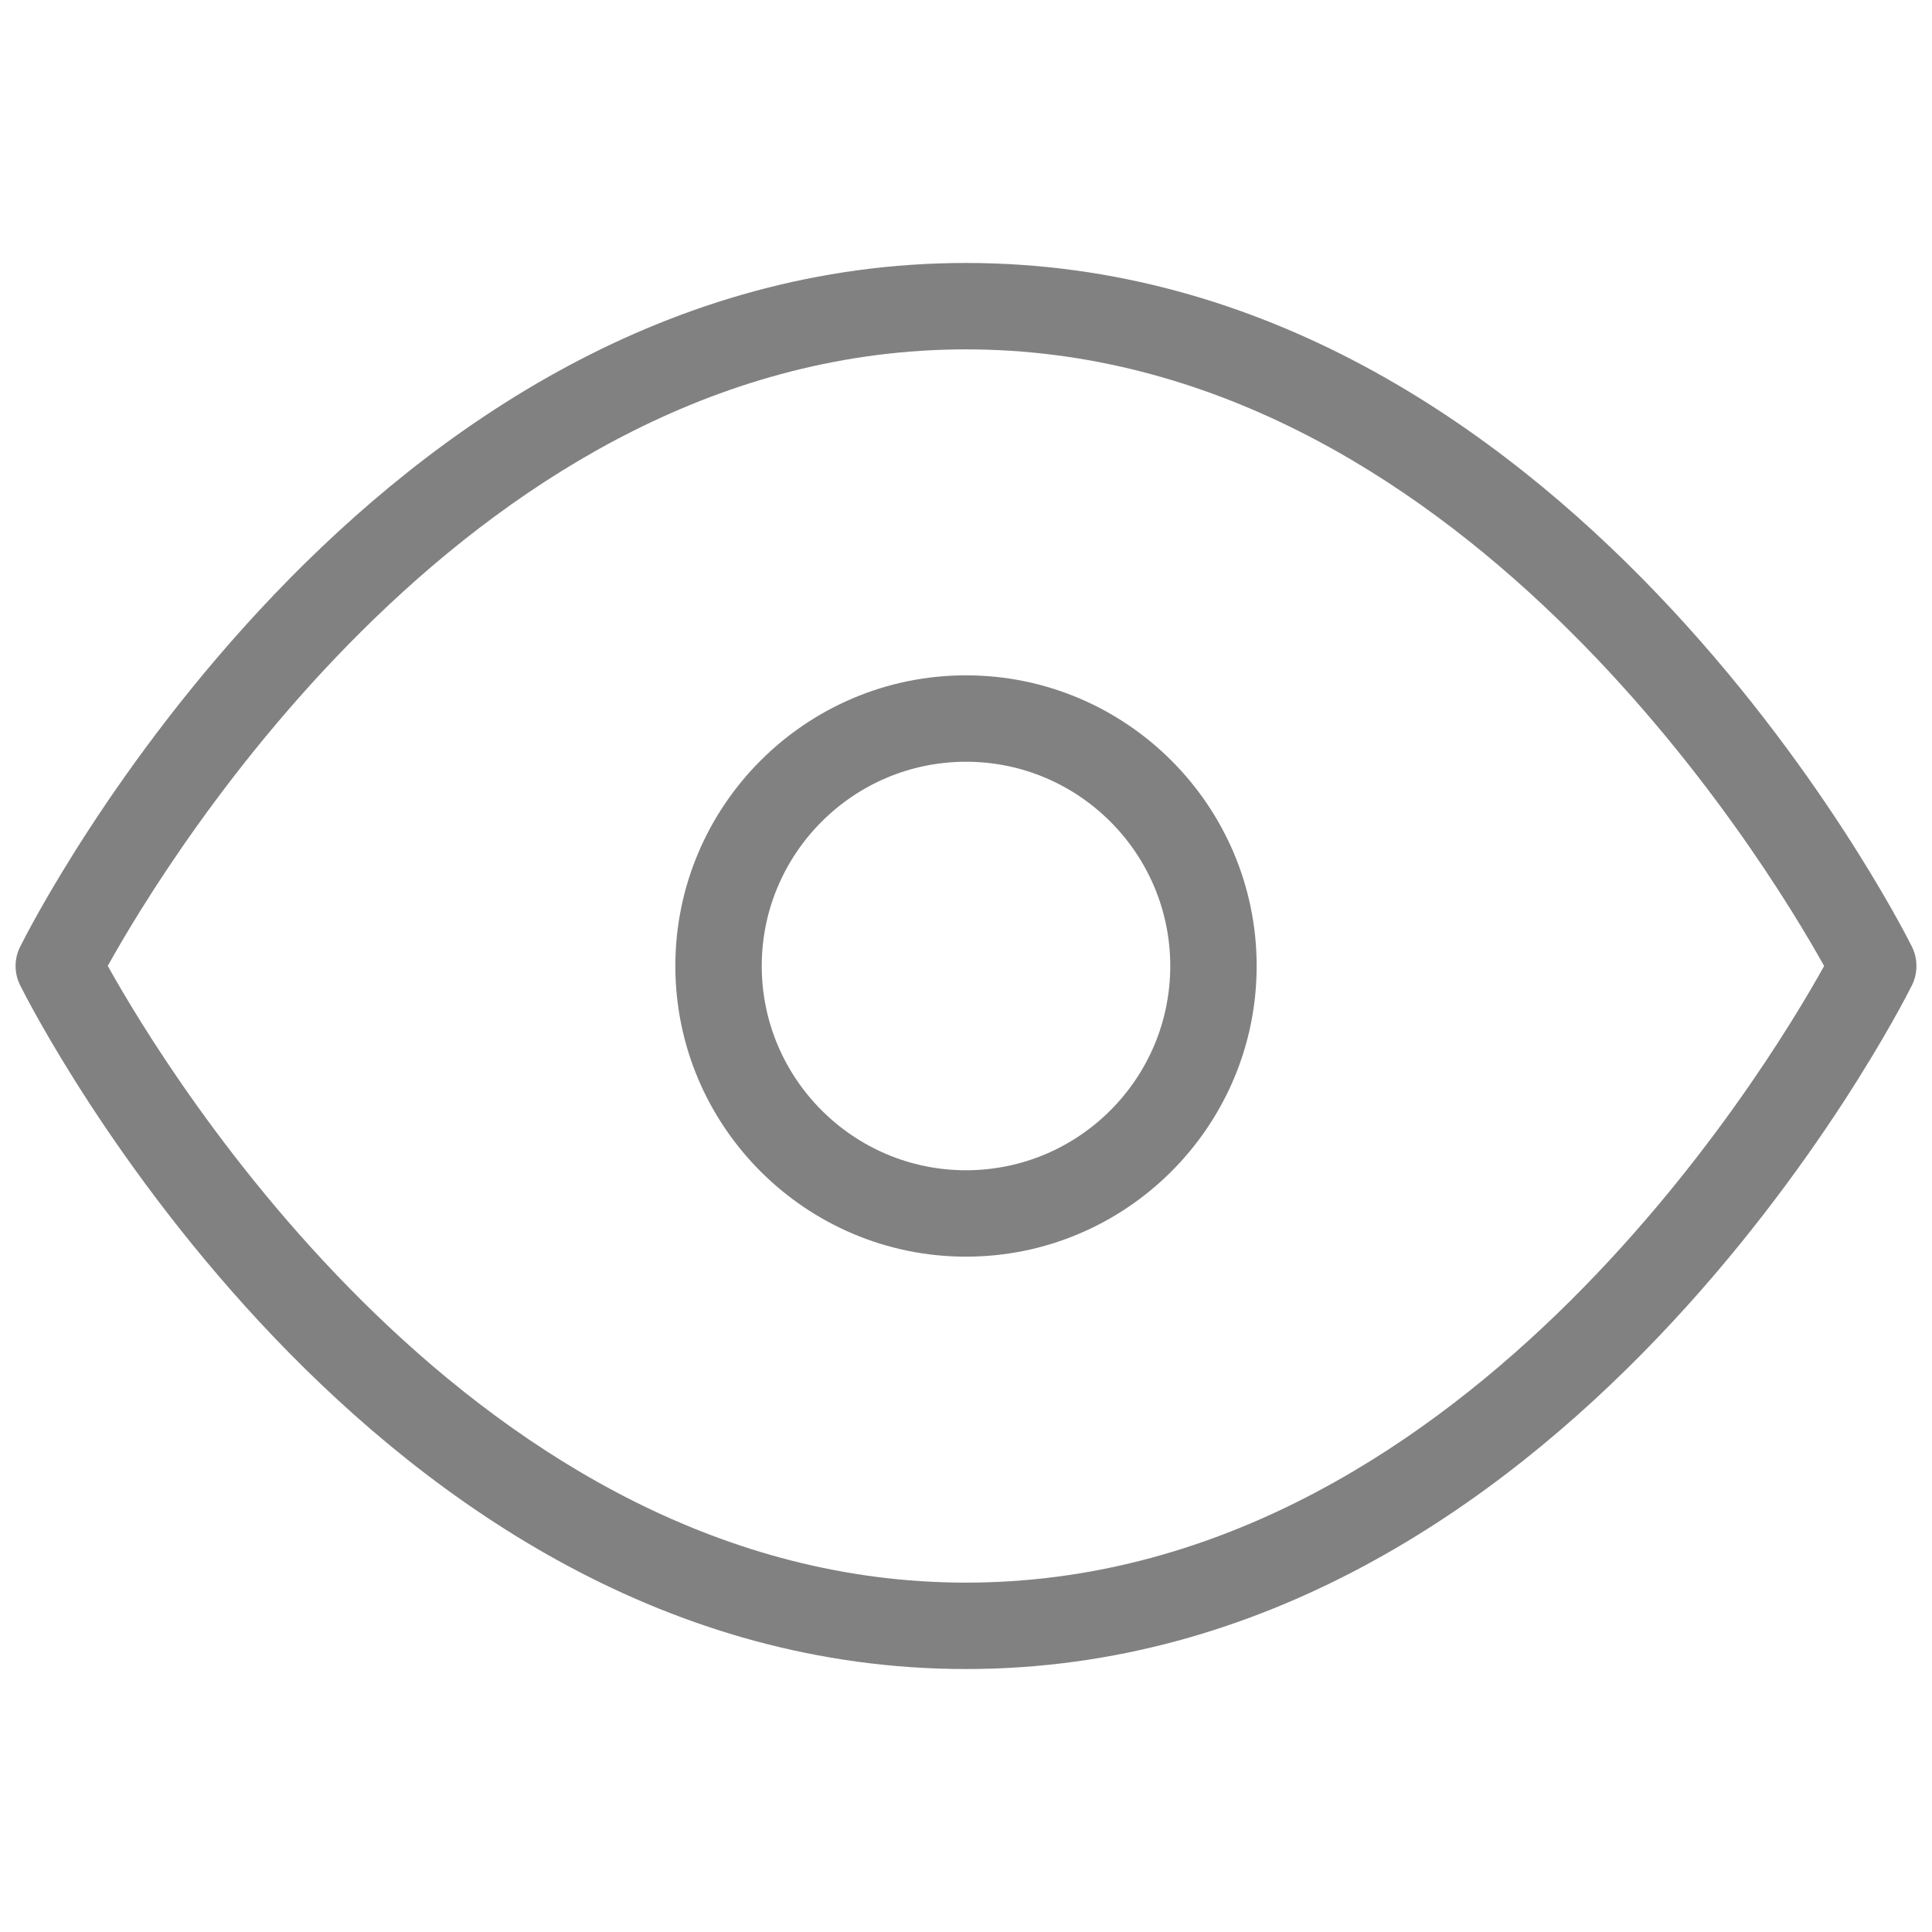 <?xml version="1.0" encoding="utf-8"?>
<!-- Generator: Adobe Illustrator 22.0.0, SVG Export Plug-In . SVG Version: 6.00 Build 0)  -->
<svg version="1.1" id="Layer_1" xmlns="http://www.w3.org/2000/svg" xmlns:xlink="http://www.w3.org/1999/xlink" x="0px" y="0px"
	 width="18px" height="18px" viewBox="0 0 18 18" style="enable-background:new 0 0 18 18;" xml:space="preserve">
<style type="text/css">
	.st0{fill:#818181;}
</style>
<path class="st0" d="M17.813,8.82C17.683,8.56,14.563,2.45,9,2.45S0.317,8.56,0.188,8.82c-0.057,0.113-0.057,0.247,0,0.36
	C0.317,9.44,3.437,15.55,9,15.55s8.683-6.11,8.813-6.37C17.869,9.067,17.869,8.933,17.813,8.82z M9,14.745
	c-4.557,0-7.443-4.752-7.996-5.746C1.556,8.006,4.436,3.255,9,3.255c4.557,0,7.442,4.752,7.995,5.745
	C16.443,9.994,13.564,14.745,9,14.745z M9,6.292C7.507,6.292,6.292,7.507,6.292,9S7.507,11.708,9,11.708S11.708,10.493,11.708,9
	S10.493,6.292,9,6.292z M9,10.903c-1.049,0-1.903-0.854-1.903-1.903c0-1.049,0.854-1.903,1.903-1.903
	c1.05,0,1.903,0.854,1.903,1.903C10.903,10.05,10.05,10.903,9,10.903z"/>
</svg>
